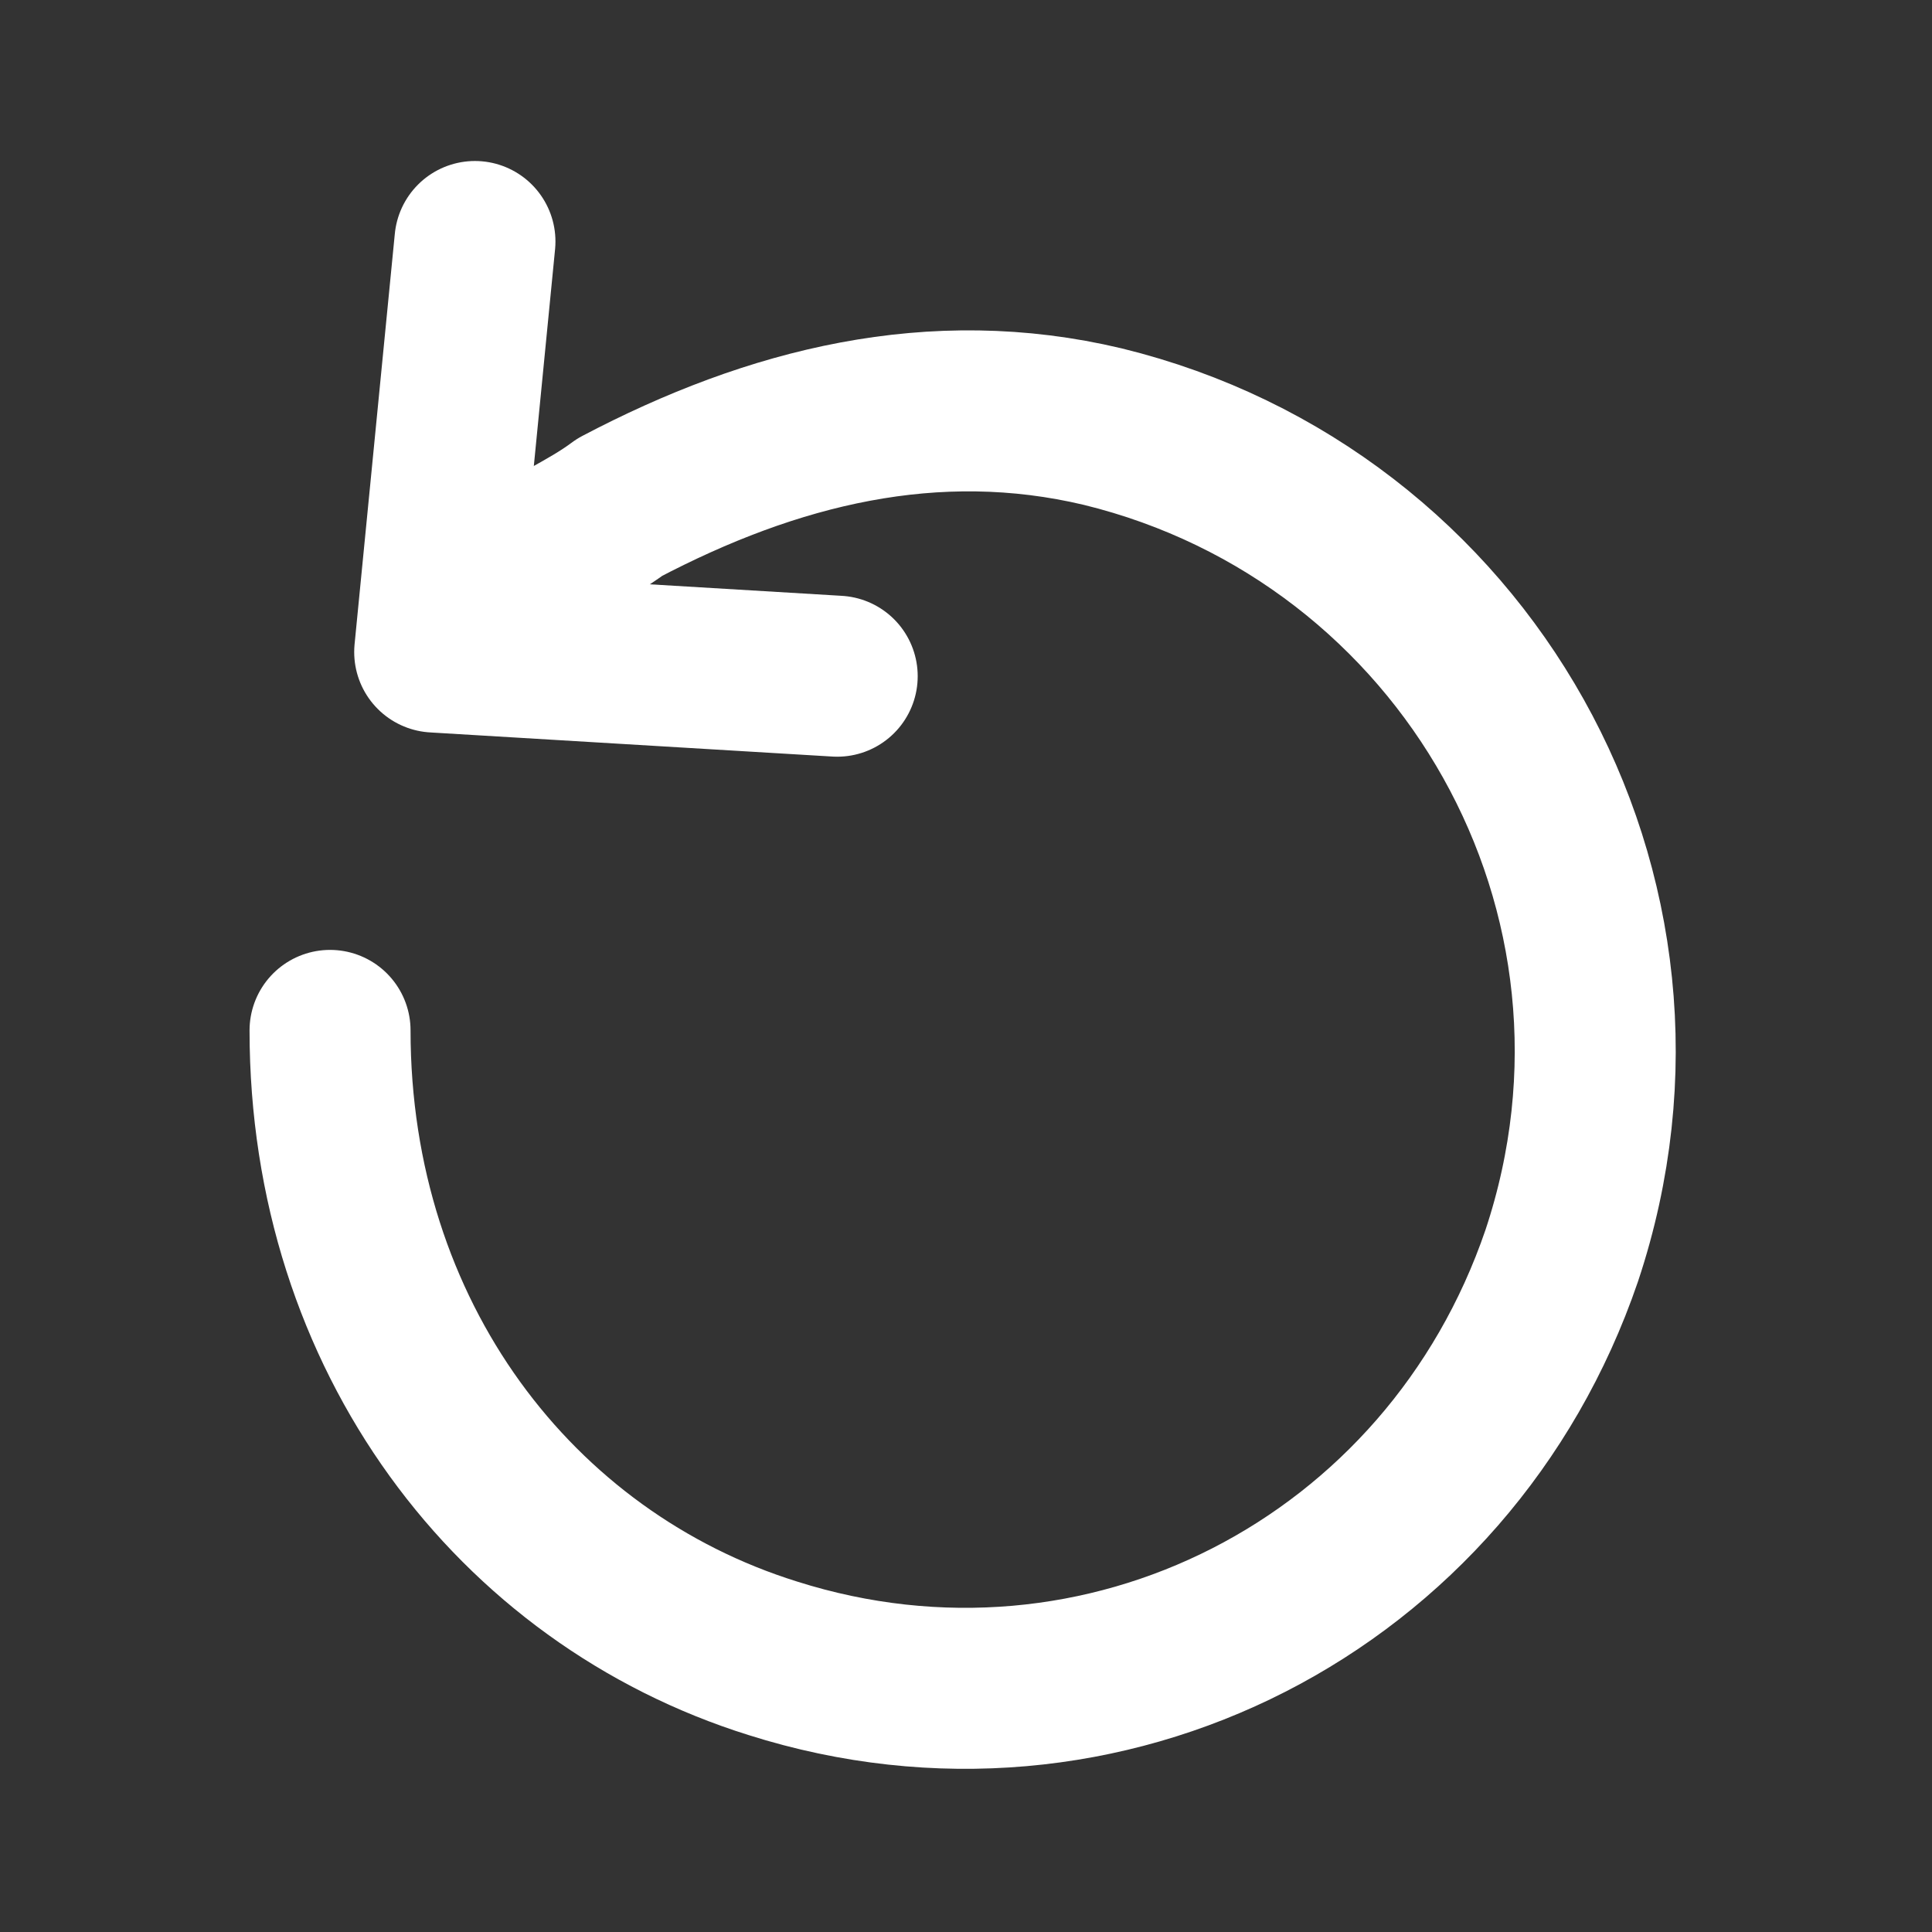 <?xml version="1.0" encoding="UTF-8"?>
<svg id="_图层_1" data-name="图层_1" xmlns="http://www.w3.org/2000/svg" version="1.1" viewBox="0 0 24 24">
  <rect x="0" y="0" width="24" height="24" fill="#333333" stroke="none"/>
  <!-- Generator: Adobe Illustrator 29.3.1, SVG Export Plug-In . SVG Version: 2.1.0 Build 151)  -->
  <defs>
    <style>
      .st0 {
        fill: none;
        stroke: #fff;
        stroke-linecap: round;
        stroke-linejoin: round;
        stroke-width: 2px;
      }
    </style>
  </defs>
  <path class="st0" d="M4.1,12.8c0,3.8,2.3,6.8,5.5,7.8,4.1,1.3,8.4-.9,9.8-5,1.5-4.5-1.2-9.2-5.7-10.3-2.1-.5-4.1,0-6,1-.4.3-.9.5-1.3.8"/>
  <polyline class="st0" points="5.9 3 5.4 8.1 10.4 8.4"/>
</svg>